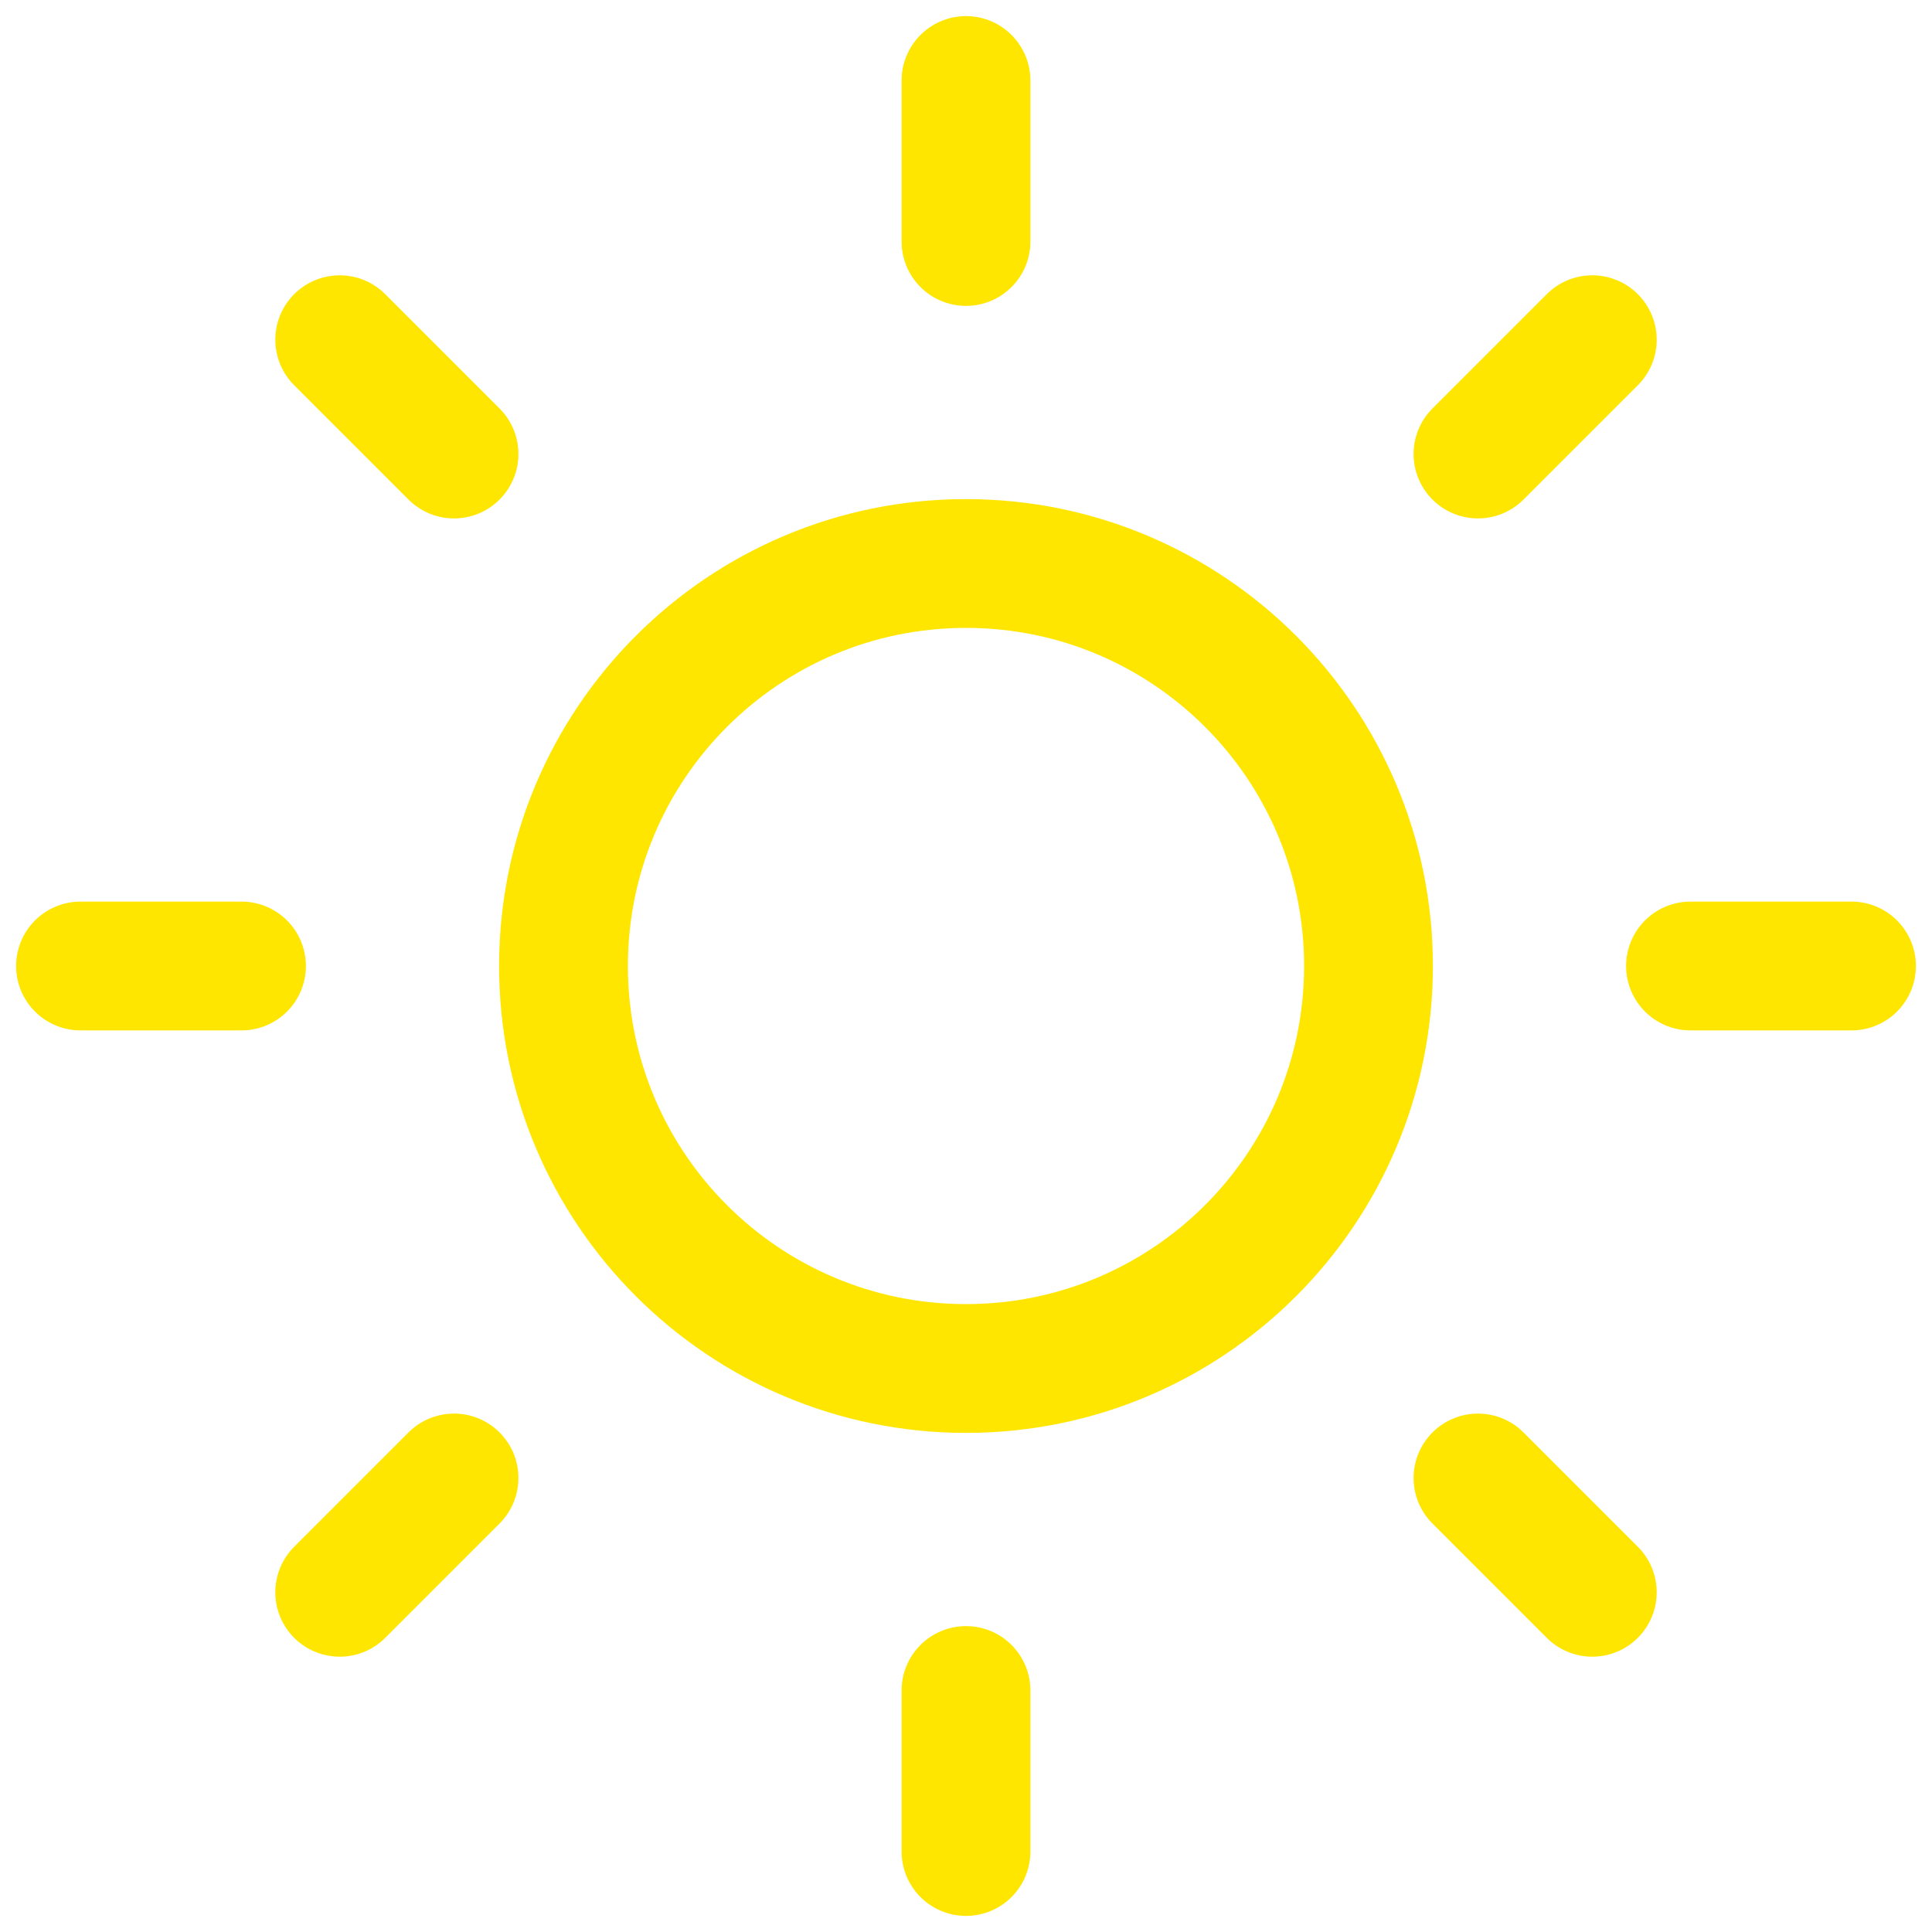 <svg width="30" height="30" viewBox="0 0 30 30" fill="none" xmlns="http://www.w3.org/2000/svg">
<g clip-path="url(#clip0_6_81)">
<path d="M15 21.25C18.452 21.25 21.25 18.452 21.25 15C21.25 11.548 18.452 8.75 15 8.75C11.548 8.75 8.75 11.548 8.75 15C8.75 18.452 11.548 21.25 15 21.25Z" stroke="#FFE600" stroke-width="2" stroke-linecap="round" stroke-linejoin="round"/>
<path d="M15 1.25V3.75" stroke="#FFE600" stroke-width="2" stroke-linecap="round" stroke-linejoin="round"/>
<path d="M15 26.25V28.75" stroke="#FFE600" stroke-width="2" stroke-linecap="round" stroke-linejoin="round"/>
<path d="M5.275 5.275L7.05 7.05" stroke="#FFE600" stroke-width="2" stroke-linecap="round" stroke-linejoin="round"/>
<path d="M22.95 22.95L24.725 24.725" stroke="#FFE600" stroke-width="2" stroke-linecap="round" stroke-linejoin="round"/>
<path d="M1.25 15H3.75" stroke="#FFE600" stroke-width="2" stroke-linecap="round" stroke-linejoin="round"/>
<path d="M26.25 15H28.75" stroke="#FFE600" stroke-width="2" stroke-linecap="round" stroke-linejoin="round"/>
<path d="M5.275 24.725L7.05 22.95" stroke="#FFE600" stroke-width="2" stroke-linecap="round" stroke-linejoin="round"/>
<path d="M22.95 7.05L24.725 5.275" stroke="#FFE600" stroke-width="2" stroke-linecap="round" stroke-linejoin="round"/>
</g>
<defs>
<clipPath id="clip0_6_81">
<rect width="30" height="30" fill="white"/>
</clipPath>
</defs>
</svg>
